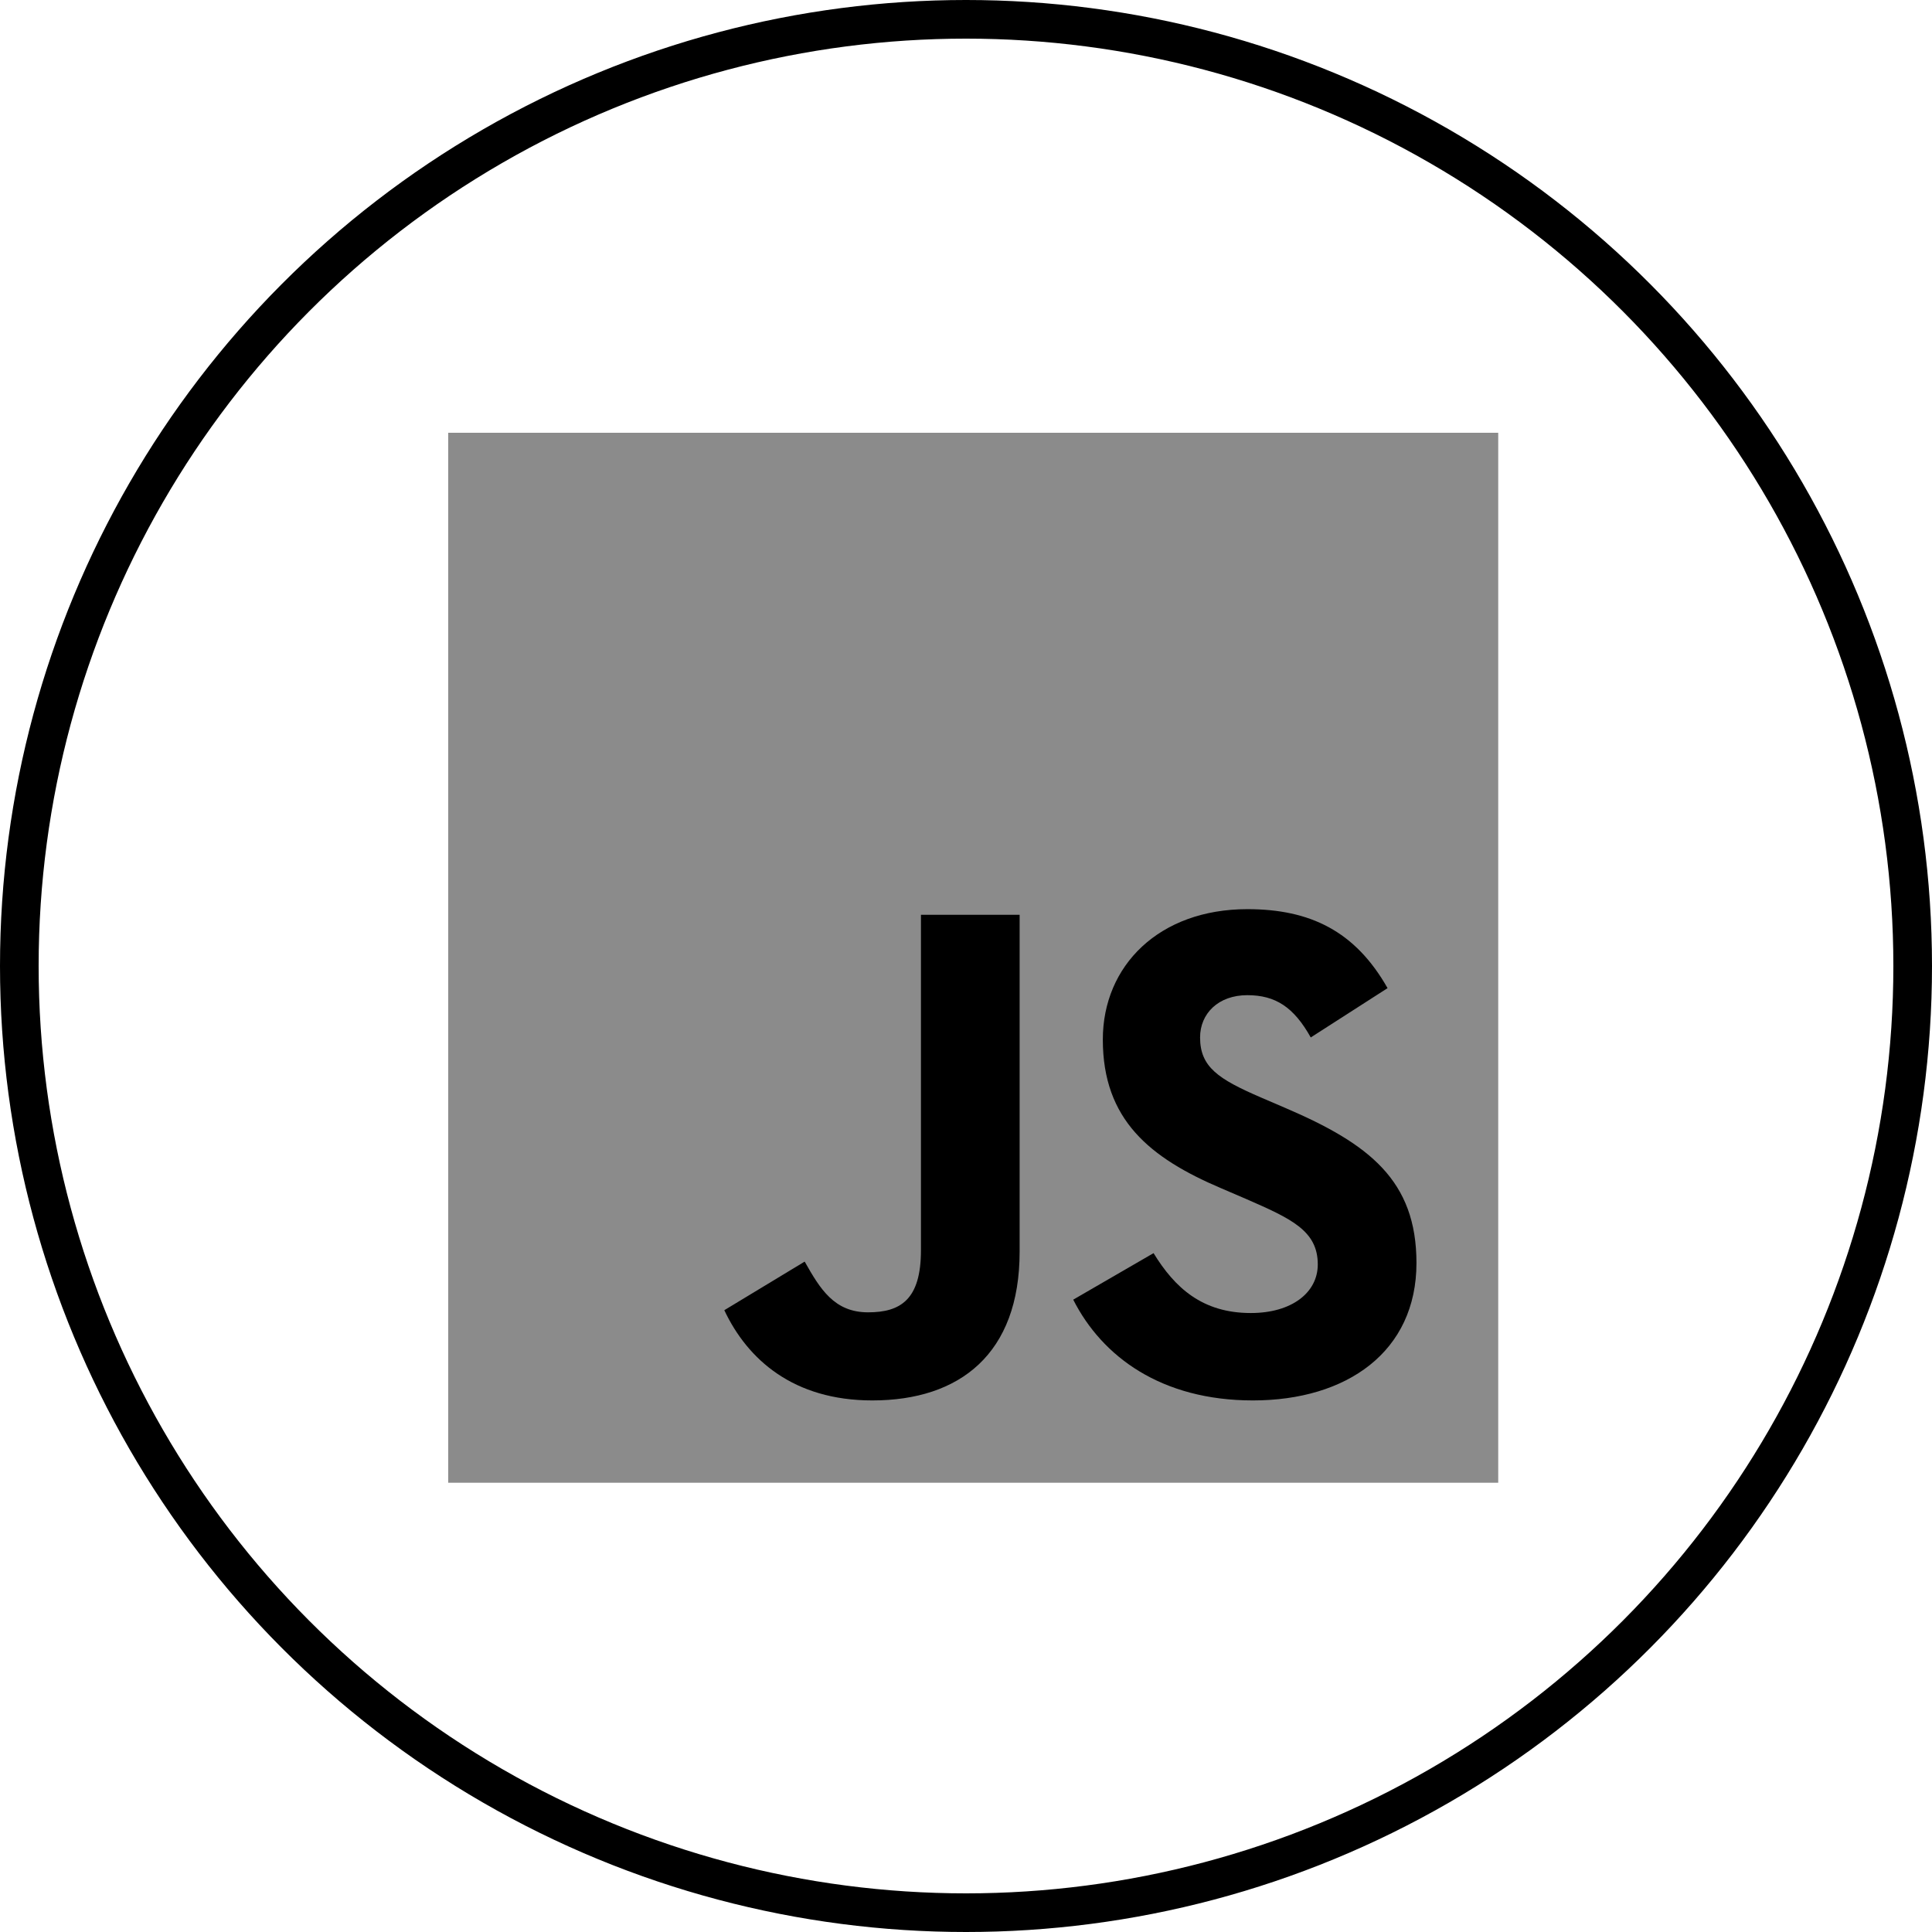 <svg width="50" height="50" viewBox="0 0 50 50" fill="none" xmlns="http://www.w3.org/2000/svg">
<g clip-path="url(#clip0_124_2280)">
<path d="M11.6 11.2H38.774V38.374H11.6V11.2Z" fill="#8B8B8B"/>
<path d="M18.745 33.908L20.825 32.65C21.226 33.361 21.591 33.963 22.466 33.963C23.305 33.963 23.834 33.635 23.834 32.358V23.675H26.388V32.394C26.388 35.039 24.838 36.243 22.576 36.243C20.533 36.243 19.347 35.185 18.745 33.908" fill="black"/>
<path d="M27.775 33.635L29.854 32.431C30.402 33.325 31.113 33.981 32.371 33.981C33.43 33.981 34.104 33.453 34.104 32.723C34.104 31.847 33.411 31.537 32.244 31.027L31.606 30.753C29.763 29.969 28.541 28.983 28.541 26.904C28.541 24.989 30 23.529 32.281 23.529C33.904 23.529 35.071 24.095 35.91 25.573L33.922 26.849C33.484 26.065 33.01 25.755 32.28 25.755C31.532 25.755 31.058 26.229 31.058 26.849C31.058 27.616 31.532 27.926 32.627 28.4L33.265 28.674C35.436 29.604 36.658 30.552 36.658 32.686C36.658 34.985 34.852 36.243 32.426 36.243C30.055 36.243 28.523 35.112 27.775 33.635" fill="black"/>
</g>
<circle cx="25" cy="25" r="24.5" stroke="black"/>
<defs>
<clipPath id="clip0_124_2280">
<rect width="27.174" height="27.174" fill="white" transform="translate(11.6 11.2)"/>
</clipPath>
</defs>
</svg>
